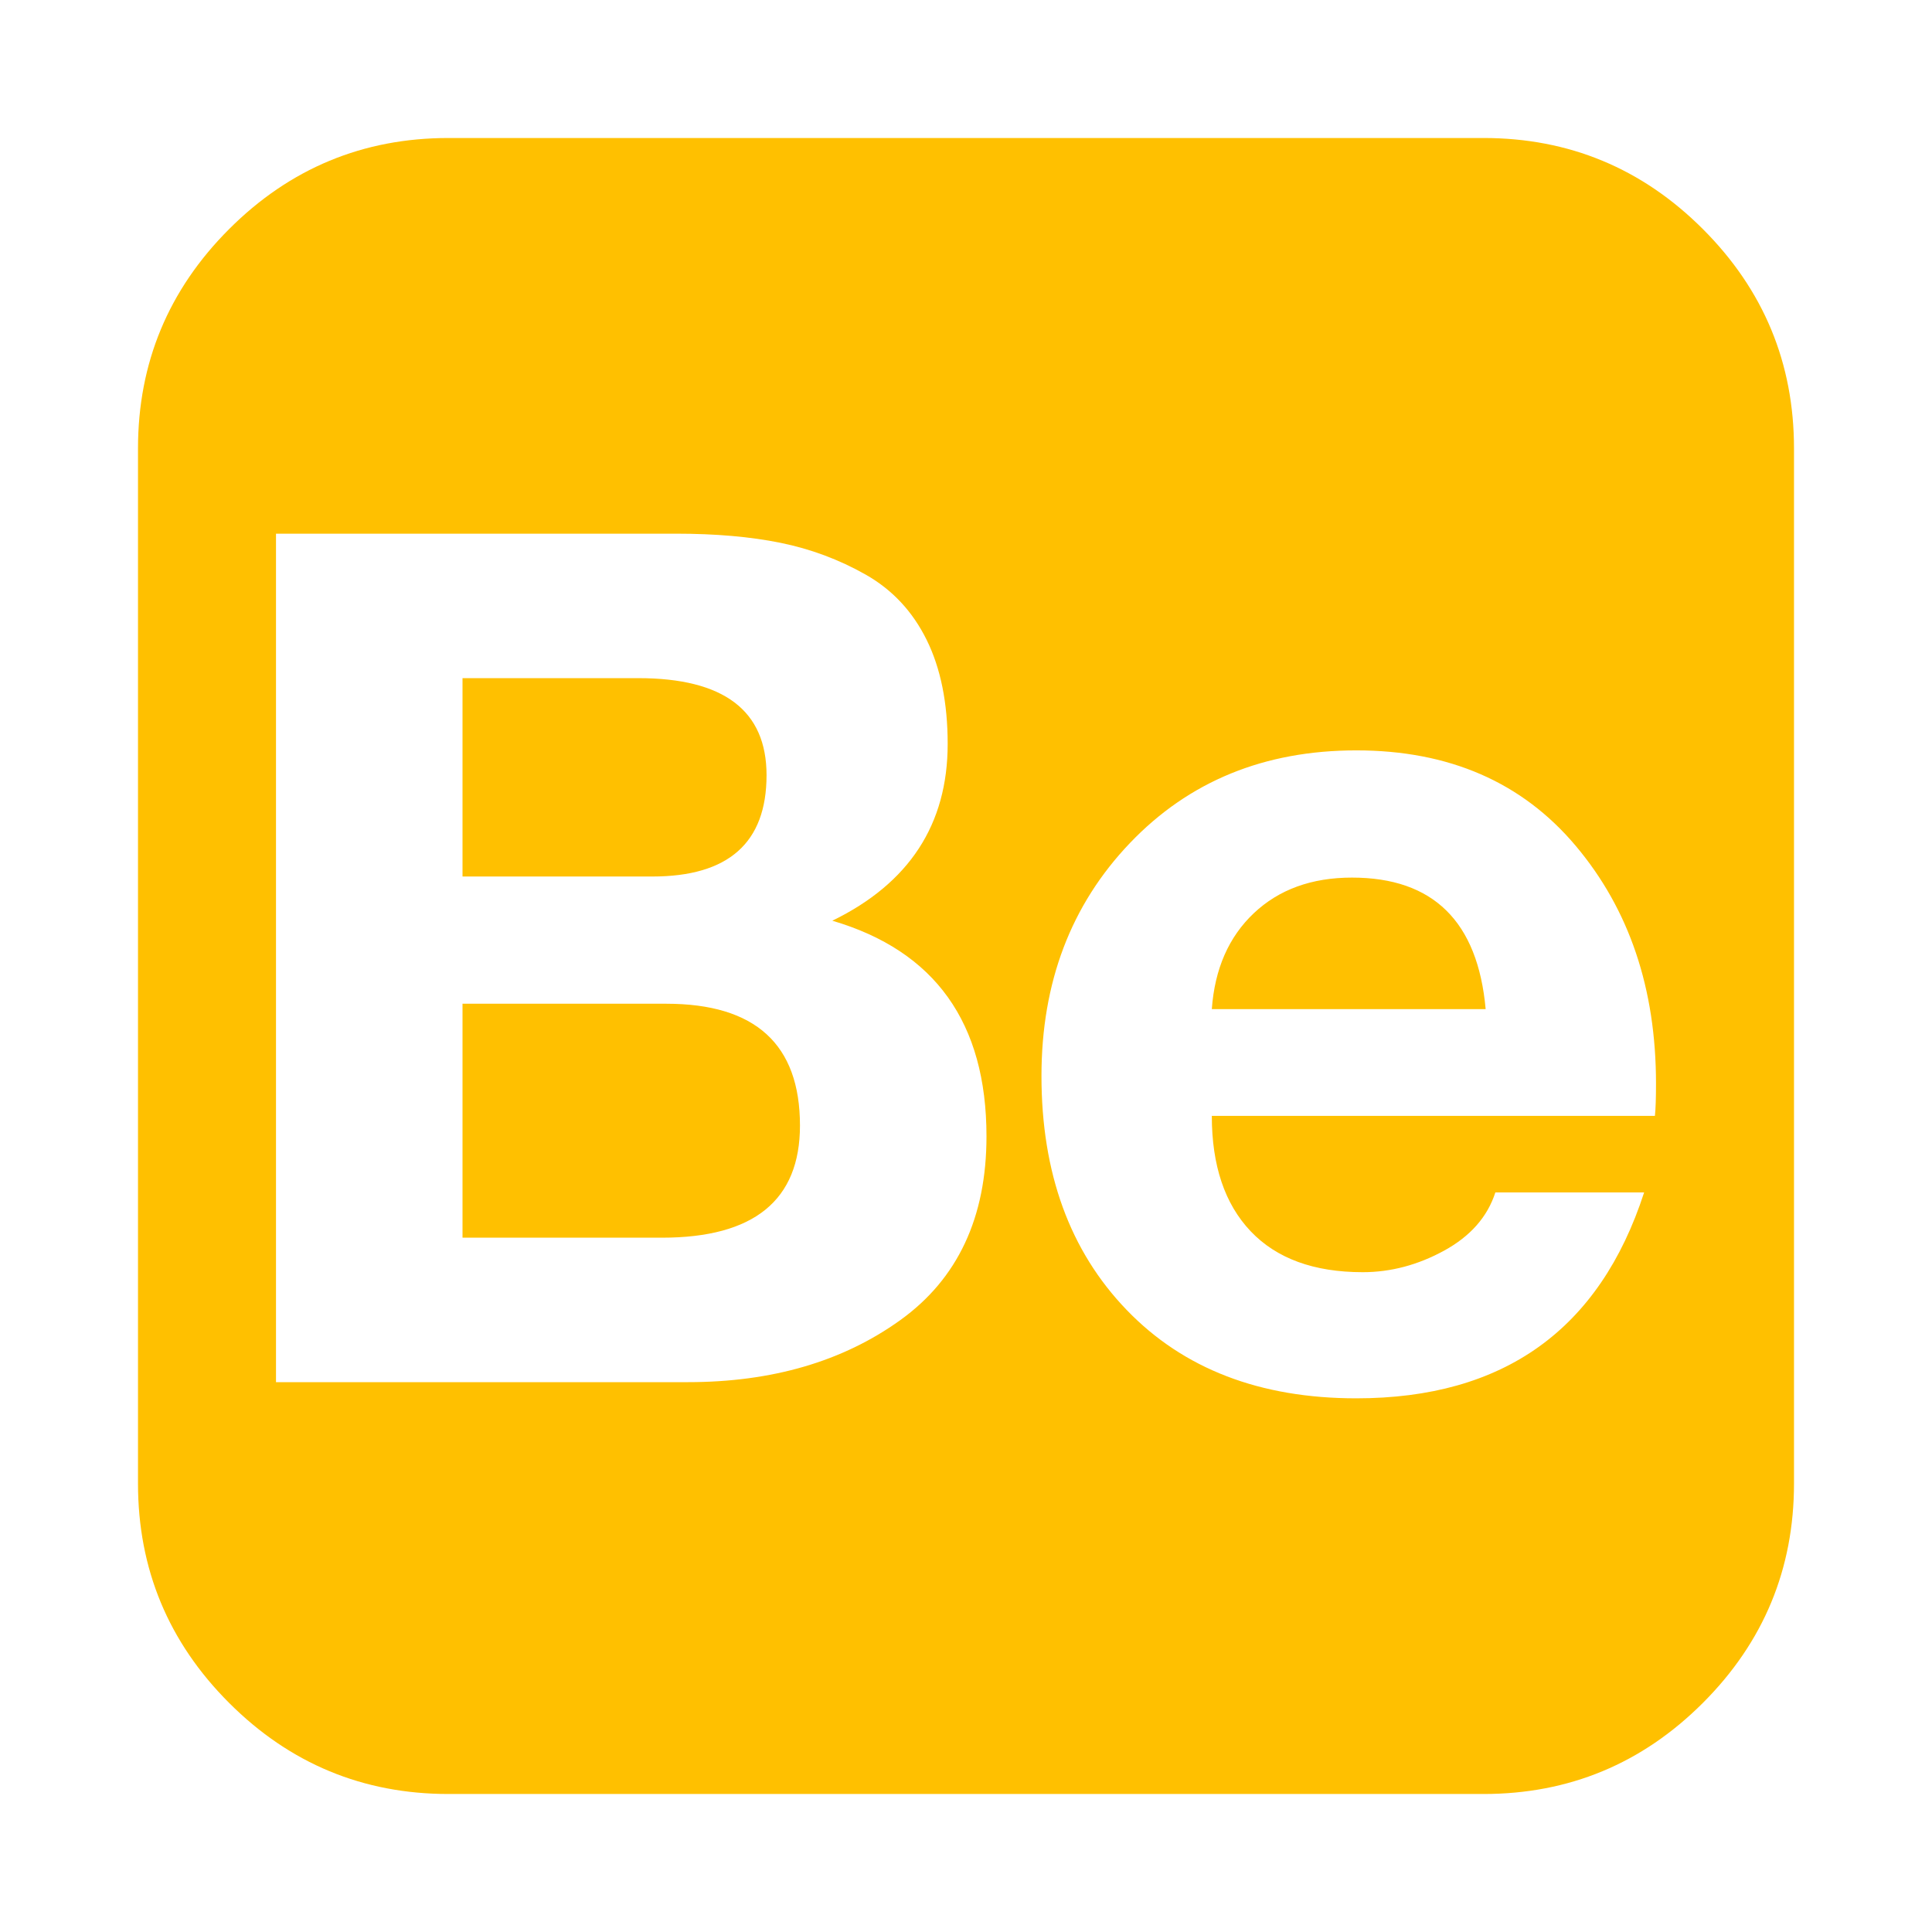 <?xml version="1.0" encoding="utf-8"?>
<!-- Generator: Adobe Illustrator 21.1.0, SVG Export Plug-In . SVG Version: 6.00 Build 0)  -->
<svg version="1.1" id="Layer_1" xmlns="http://www.w3.org/2000/svg" xmlns:xlink="http://www.w3.org/1999/xlink" x="0px" y="0px"
	 viewBox="0 0 1792 1792" style="enable-background:new 0 0 1792 1792;" xml:space="preserve">
<style type="text/css">
	.st0{fill:#FFC000;}
</style>
<path class="st0" d="M1376,128c79.3,0,147.2,28.2,203.5,84.5S1664,336.7,1664,416v960c0,79.3-28.2,147.2-84.5,203.5
	S1455.3,1664,1376,1664H416c-79.3,0-147.2-28.2-203.5-84.5S128,1455.3,128,1376V416c0-79.3,28.2-147.2,84.5-203.5S336.7,128,416,128
	H1376z M627,495H256v787h382c78,0,143.7-19.2,197-57.5s80-95.2,80-170.5c0-105.3-47.7-172-143-200c71.3-34.7,107-89.3,107-164
	c0-38-6.5-70.2-19.5-96.5S827.7,547,803,533s-51-23.8-79-29.5S663.7,495,627,495z M605,813H429V629h163c79.3,0,119,30,119,90
	C711,781.7,675.7,813,605,813z M614,1148H429V931h189c82.7,0,124,37.7,124,113C742,1113.3,699.3,1148,614,1148z M1264,1180
	c-45.3,0-80-12.7-104-38s-36-61-36-107h411c0.7-6.7,1-16.7,1-30c0-88-24.8-161.5-74.5-220.5S1344,696,1258,696
	c-85.3,0-155.3,28.7-210,86c-54.7,57.3-82,129.3-82,216c0,90,26.3,162.3,79,217c52.7,54.7,123.7,82,213,82
	c136.7,0,225.7-63.7,267-191h-138c-7.3,22.7-23.2,40.7-47.5,54S1290,1180,1264,1180z M1254,814c75.3,0,116.7,40.7,124,122h-254
	c2.7-37.3,15.7-67,39-89S1216.7,814,1254,814z M1092,548h319v77h-319V548z"/>
</svg>
